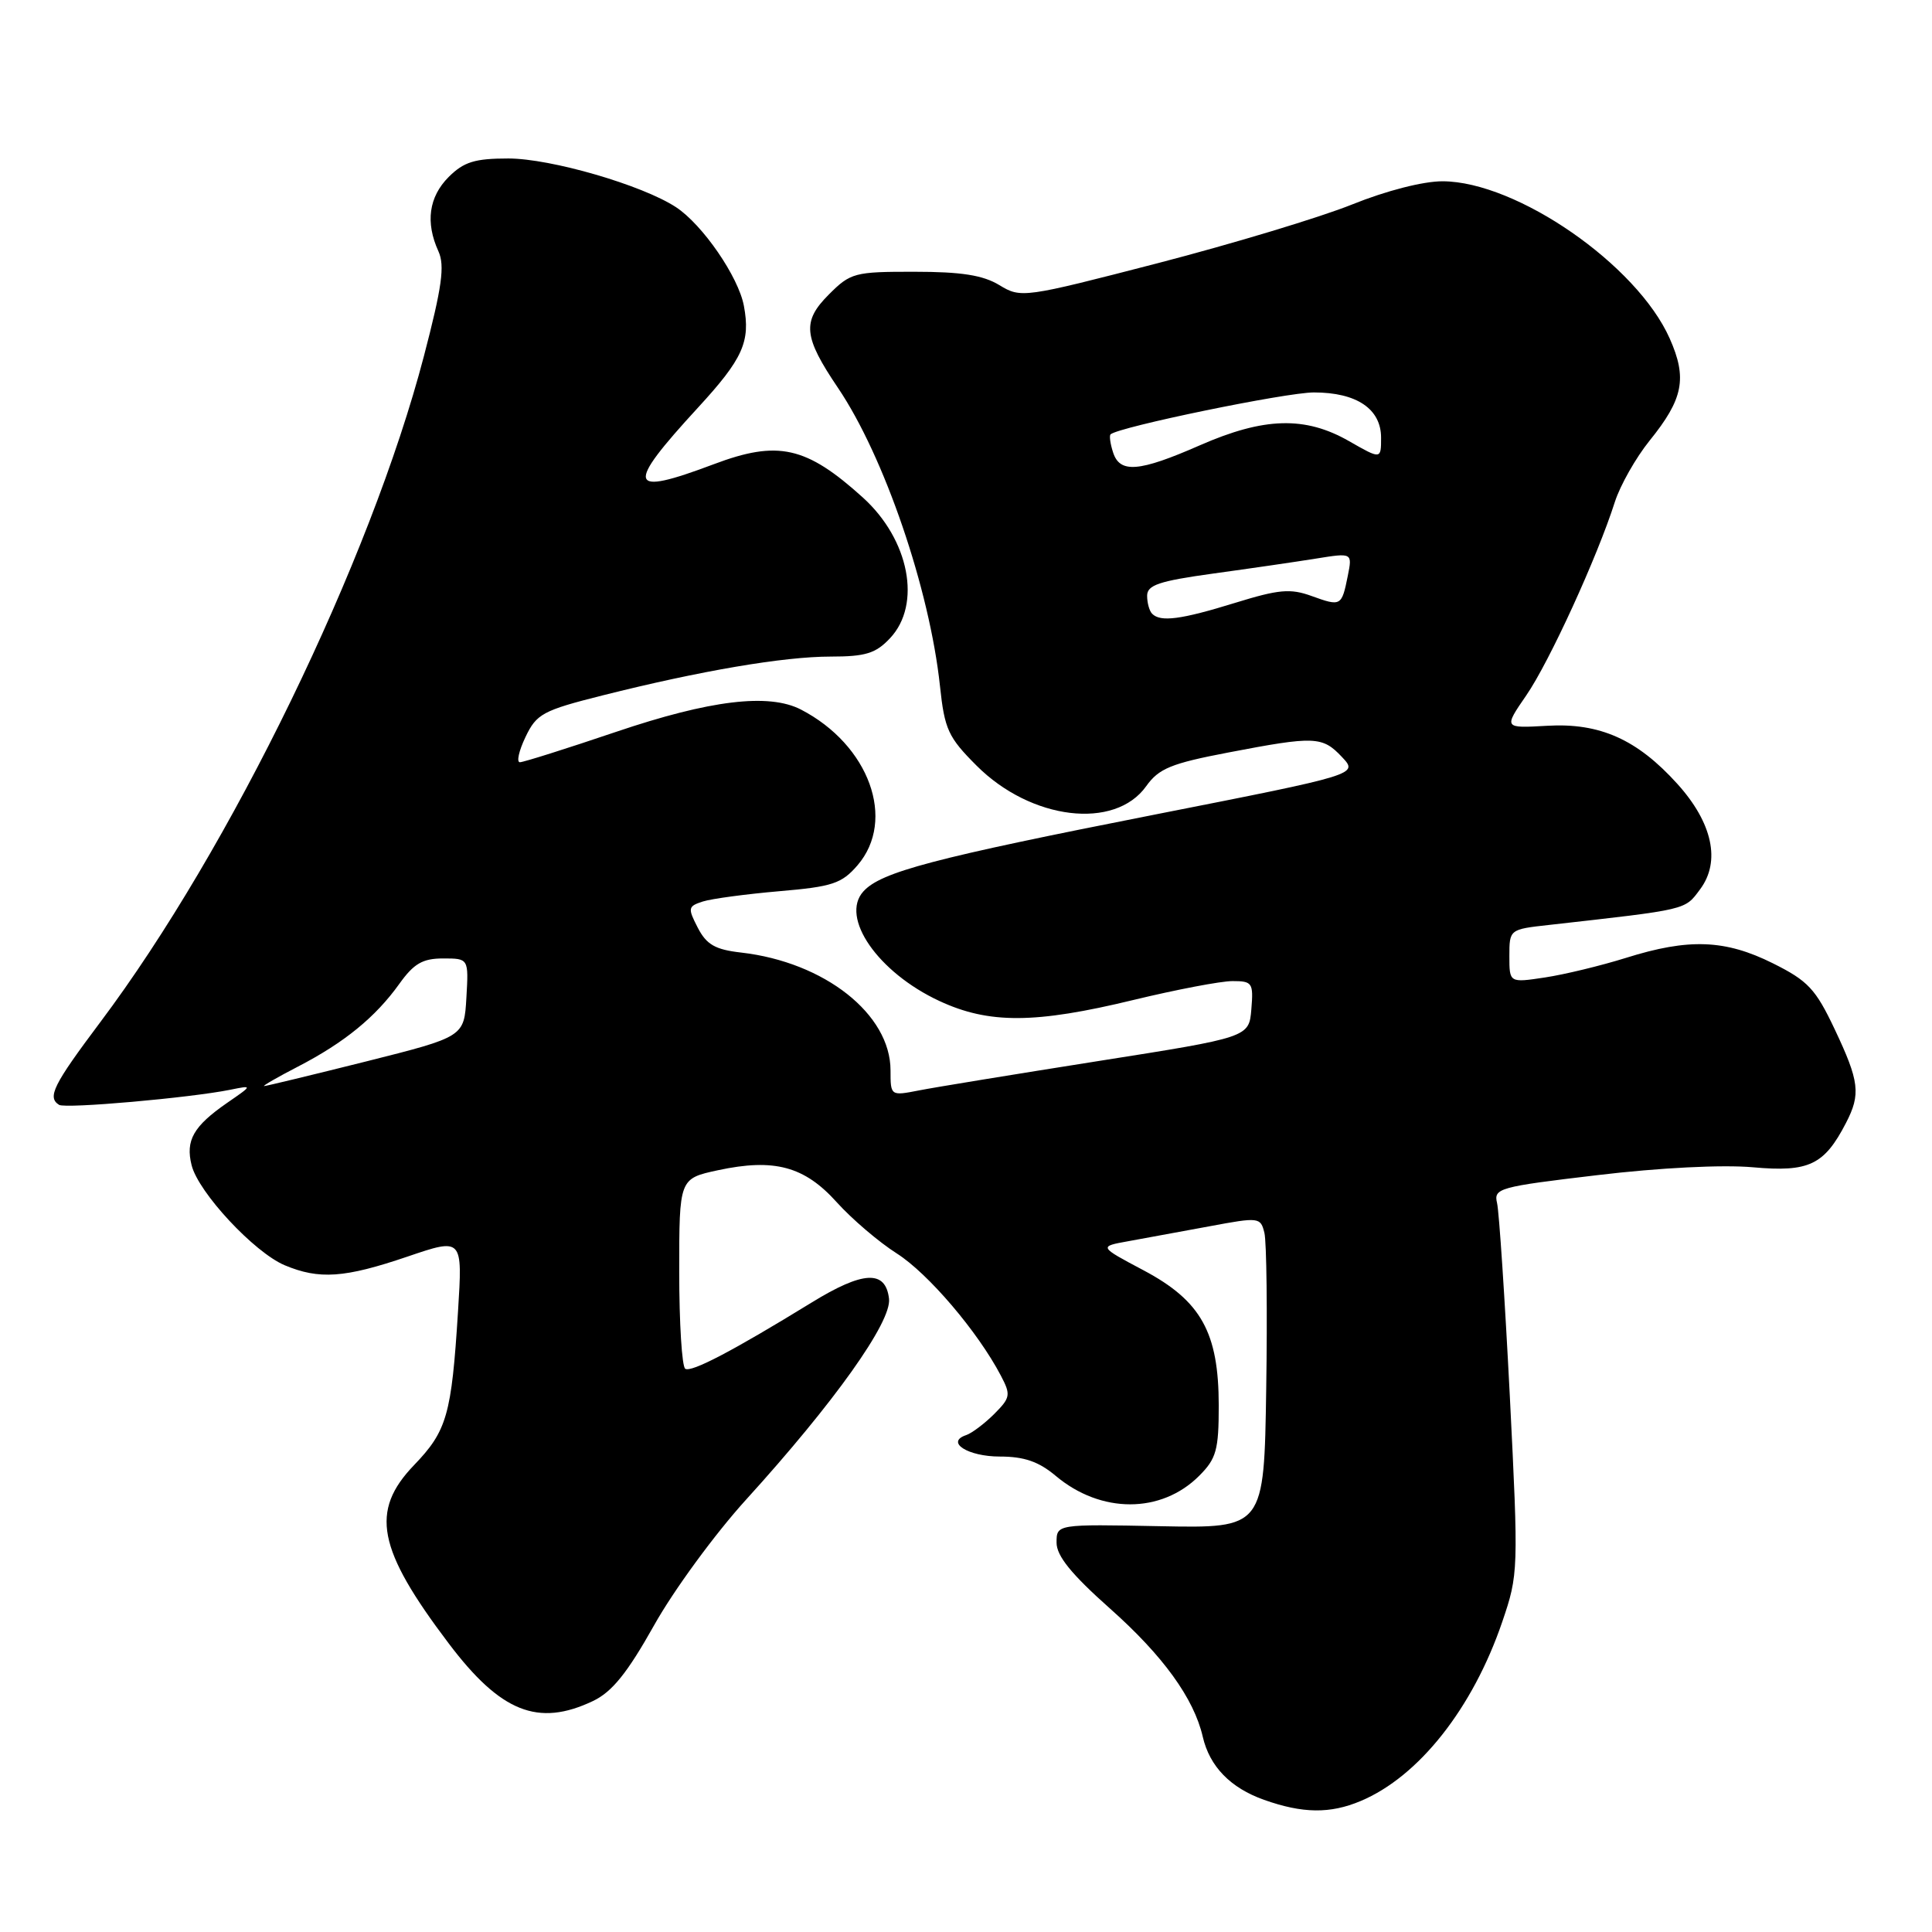 <?xml version="1.0" encoding="UTF-8" standalone="no"?>
<!DOCTYPE svg PUBLIC "-//W3C//DTD SVG 1.1//EN" "http://www.w3.org/Graphics/SVG/1.1/DTD/svg11.dtd" >
<svg xmlns="http://www.w3.org/2000/svg" xmlns:xlink="http://www.w3.org/1999/xlink" version="1.1" viewBox="0 0 256 256">
 <g >
 <path fill="currentColor"
d=" M 180.28 238.65 C 187.99 235.42 195.15 226.36 199.06 214.89 C 201.20 208.61 201.22 208.10 200.06 185.00 C 199.40 172.07 198.64 160.57 198.37 159.42 C 197.90 157.45 198.58 157.26 211.68 155.71 C 219.87 154.73 228.26 154.31 232.27 154.67 C 239.69 155.34 241.72 154.37 244.60 148.80 C 246.58 144.98 246.38 143.30 243.11 136.39 C 240.58 131.04 239.57 129.96 234.91 127.64 C 228.59 124.49 223.77 124.31 215.46 126.92 C 212.13 127.96 207.30 129.13 204.71 129.52 C 200.00 130.23 200.00 130.23 200.00 126.69 C 200.00 123.15 200.02 123.14 205.25 122.56 C 223.74 120.48 223.21 120.61 225.27 117.84 C 228.03 114.15 226.92 109.03 222.26 103.87 C 216.93 97.97 211.99 95.76 205.00 96.17 C 199.24 96.50 199.24 96.50 202.24 92.14 C 205.28 87.73 211.65 73.82 213.98 66.50 C 214.69 64.30 216.75 60.66 218.57 58.40 C 223.05 52.86 223.59 50.12 221.24 44.84 C 216.90 35.08 200.99 24.07 191.17 24.02 C 188.60 24.01 183.71 25.26 179.17 27.09 C 174.95 28.79 163.36 32.29 153.42 34.87 C 135.61 39.48 135.29 39.52 132.42 37.78 C 130.25 36.46 127.37 36.01 121.17 36.01 C 113.24 36.00 112.70 36.14 109.82 39.03 C 106.26 42.59 106.45 44.61 111.04 51.40 C 117.17 60.48 123.18 78.07 124.55 90.89 C 125.16 96.65 125.64 97.69 129.40 101.45 C 136.61 108.67 147.72 110.01 151.88 104.17 C 153.55 101.83 155.17 101.16 162.76 99.71 C 174.24 97.51 175.22 97.55 177.82 100.31 C 179.99 102.62 179.99 102.62 153.25 107.89 C 123.63 113.72 116.73 115.54 114.40 118.12 C 111.28 121.56 116.34 128.85 124.46 132.63 C 131.03 135.69 137.15 135.66 150.19 132.50 C 155.86 131.13 161.76 130.00 163.31 130.00 C 165.94 130.00 166.10 130.23 165.81 133.73 C 165.50 137.45 165.50 137.45 145.50 140.60 C 134.50 142.34 123.81 144.08 121.75 144.49 C 118.01 145.22 118.00 145.21 118.00 141.84 C 118.00 134.38 109.26 127.49 98.21 126.22 C 94.77 125.83 93.62 125.17 92.46 122.93 C 91.11 120.31 91.16 120.09 93.14 119.45 C 94.32 119.08 98.87 118.47 103.26 118.09 C 110.31 117.49 111.53 117.08 113.63 114.65 C 118.79 108.64 115.17 98.70 106.13 94.02 C 101.86 91.82 94.09 92.76 81.62 96.98 C 75.09 99.19 69.36 101.00 68.89 101.00 C 68.42 101.00 68.75 99.50 69.63 97.66 C 71.09 94.59 71.91 94.14 79.86 92.14 C 92.82 88.88 103.84 87.00 110.08 87.00 C 114.69 87.00 116.05 86.58 117.94 84.56 C 122.15 80.08 120.49 71.50 114.34 65.93 C 106.83 59.14 103.09 58.30 94.58 61.51 C 83.13 65.82 82.78 64.57 92.49 54.01 C 98.44 47.54 99.46 45.28 98.57 40.53 C 97.85 36.67 93.09 29.76 89.57 27.45 C 85.10 24.52 72.97 21.00 67.36 21.00 C 62.91 21.00 61.46 21.45 59.45 23.45 C 56.82 26.09 56.35 29.47 58.09 33.29 C 58.96 35.20 58.57 38.00 56.17 47.19 C 49.07 74.32 30.55 112.45 13.29 135.44 C 7.05 143.76 6.23 145.40 7.83 146.40 C 8.70 146.93 25.20 145.47 30.50 144.40 C 33.50 143.79 33.50 143.79 30.09 146.14 C 25.63 149.23 24.56 151.11 25.39 154.40 C 26.29 158.01 33.69 165.95 37.72 167.65 C 42.30 169.57 45.65 169.34 53.98 166.51 C 61.30 164.02 61.30 164.02 60.69 173.76 C 59.83 187.48 59.23 189.60 54.86 194.14 C 49.01 200.23 49.99 205.25 59.47 217.78 C 66.34 226.87 71.30 228.85 78.56 225.40 C 81.09 224.20 83.10 221.72 86.67 215.36 C 89.27 210.71 94.76 203.22 98.86 198.71 C 110.54 185.85 118.16 175.15 117.80 172.09 C 117.35 168.24 114.37 168.39 107.50 172.62 C 97.11 179.00 91.62 181.88 90.80 181.37 C 90.36 181.10 90.00 175.32 90.00 168.52 C 90.00 156.17 90.00 156.17 95.14 155.06 C 102.60 153.46 106.59 154.54 110.87 159.30 C 112.87 161.52 116.45 164.58 118.83 166.09 C 122.99 168.74 129.56 176.45 132.61 182.26 C 133.96 184.83 133.90 185.19 131.73 187.37 C 130.44 188.65 128.77 189.91 128.02 190.16 C 125.24 191.09 128.25 193.00 132.48 193.00 C 135.71 193.00 137.64 193.67 139.89 195.56 C 145.87 200.59 153.87 200.59 158.90 195.55 C 161.17 193.28 161.49 192.14 161.49 186.23 C 161.48 176.56 159.16 172.38 151.54 168.33 C 145.58 165.17 145.58 165.17 149.54 164.46 C 151.72 164.06 156.54 163.18 160.26 162.49 C 166.84 161.26 167.03 161.29 167.54 163.36 C 167.83 164.54 167.94 173.82 167.78 184.00 C 167.50 202.50 167.50 202.50 153.75 202.23 C 140.00 201.96 140.00 201.96 140.00 204.41 C 140.00 206.17 141.96 208.59 147.09 213.15 C 154.10 219.38 158.20 225.04 159.37 230.12 C 160.28 234.07 163.04 236.91 167.50 238.49 C 172.60 240.30 176.24 240.35 180.28 238.65 Z  M 39.50 141.32 C 45.64 138.14 49.75 134.78 52.91 130.37 C 54.83 127.68 56.00 127.00 58.71 127.00 C 62.10 127.00 62.10 127.00 61.80 132.19 C 61.50 137.38 61.50 137.38 48.50 140.65 C 41.35 142.44 35.27 143.91 35.00 143.91 C 34.73 143.91 36.75 142.74 39.50 141.32 Z  M 152.67 81.33 C 152.30 80.97 152.00 79.89 152.00 78.94 C 152.00 77.52 153.59 76.99 160.75 76.00 C 165.56 75.34 171.68 74.45 174.35 74.02 C 179.20 73.24 179.20 73.24 178.59 76.30 C 177.78 80.33 177.69 80.38 173.81 78.98 C 170.98 77.95 169.46 78.09 163.63 79.89 C 156.48 82.10 153.78 82.45 152.67 81.33 Z  M 147.48 59.92 C 147.11 58.78 146.97 57.71 147.16 57.55 C 148.29 56.56 170.40 52.00 174.10 52.00 C 179.76 52.00 183.00 54.18 183.00 58.00 C 183.00 60.88 183.00 60.88 178.75 58.45 C 172.93 55.12 167.49 55.28 159.00 59.00 C 150.91 62.55 148.37 62.75 147.48 59.92 Z "/>
</g>
</svg>